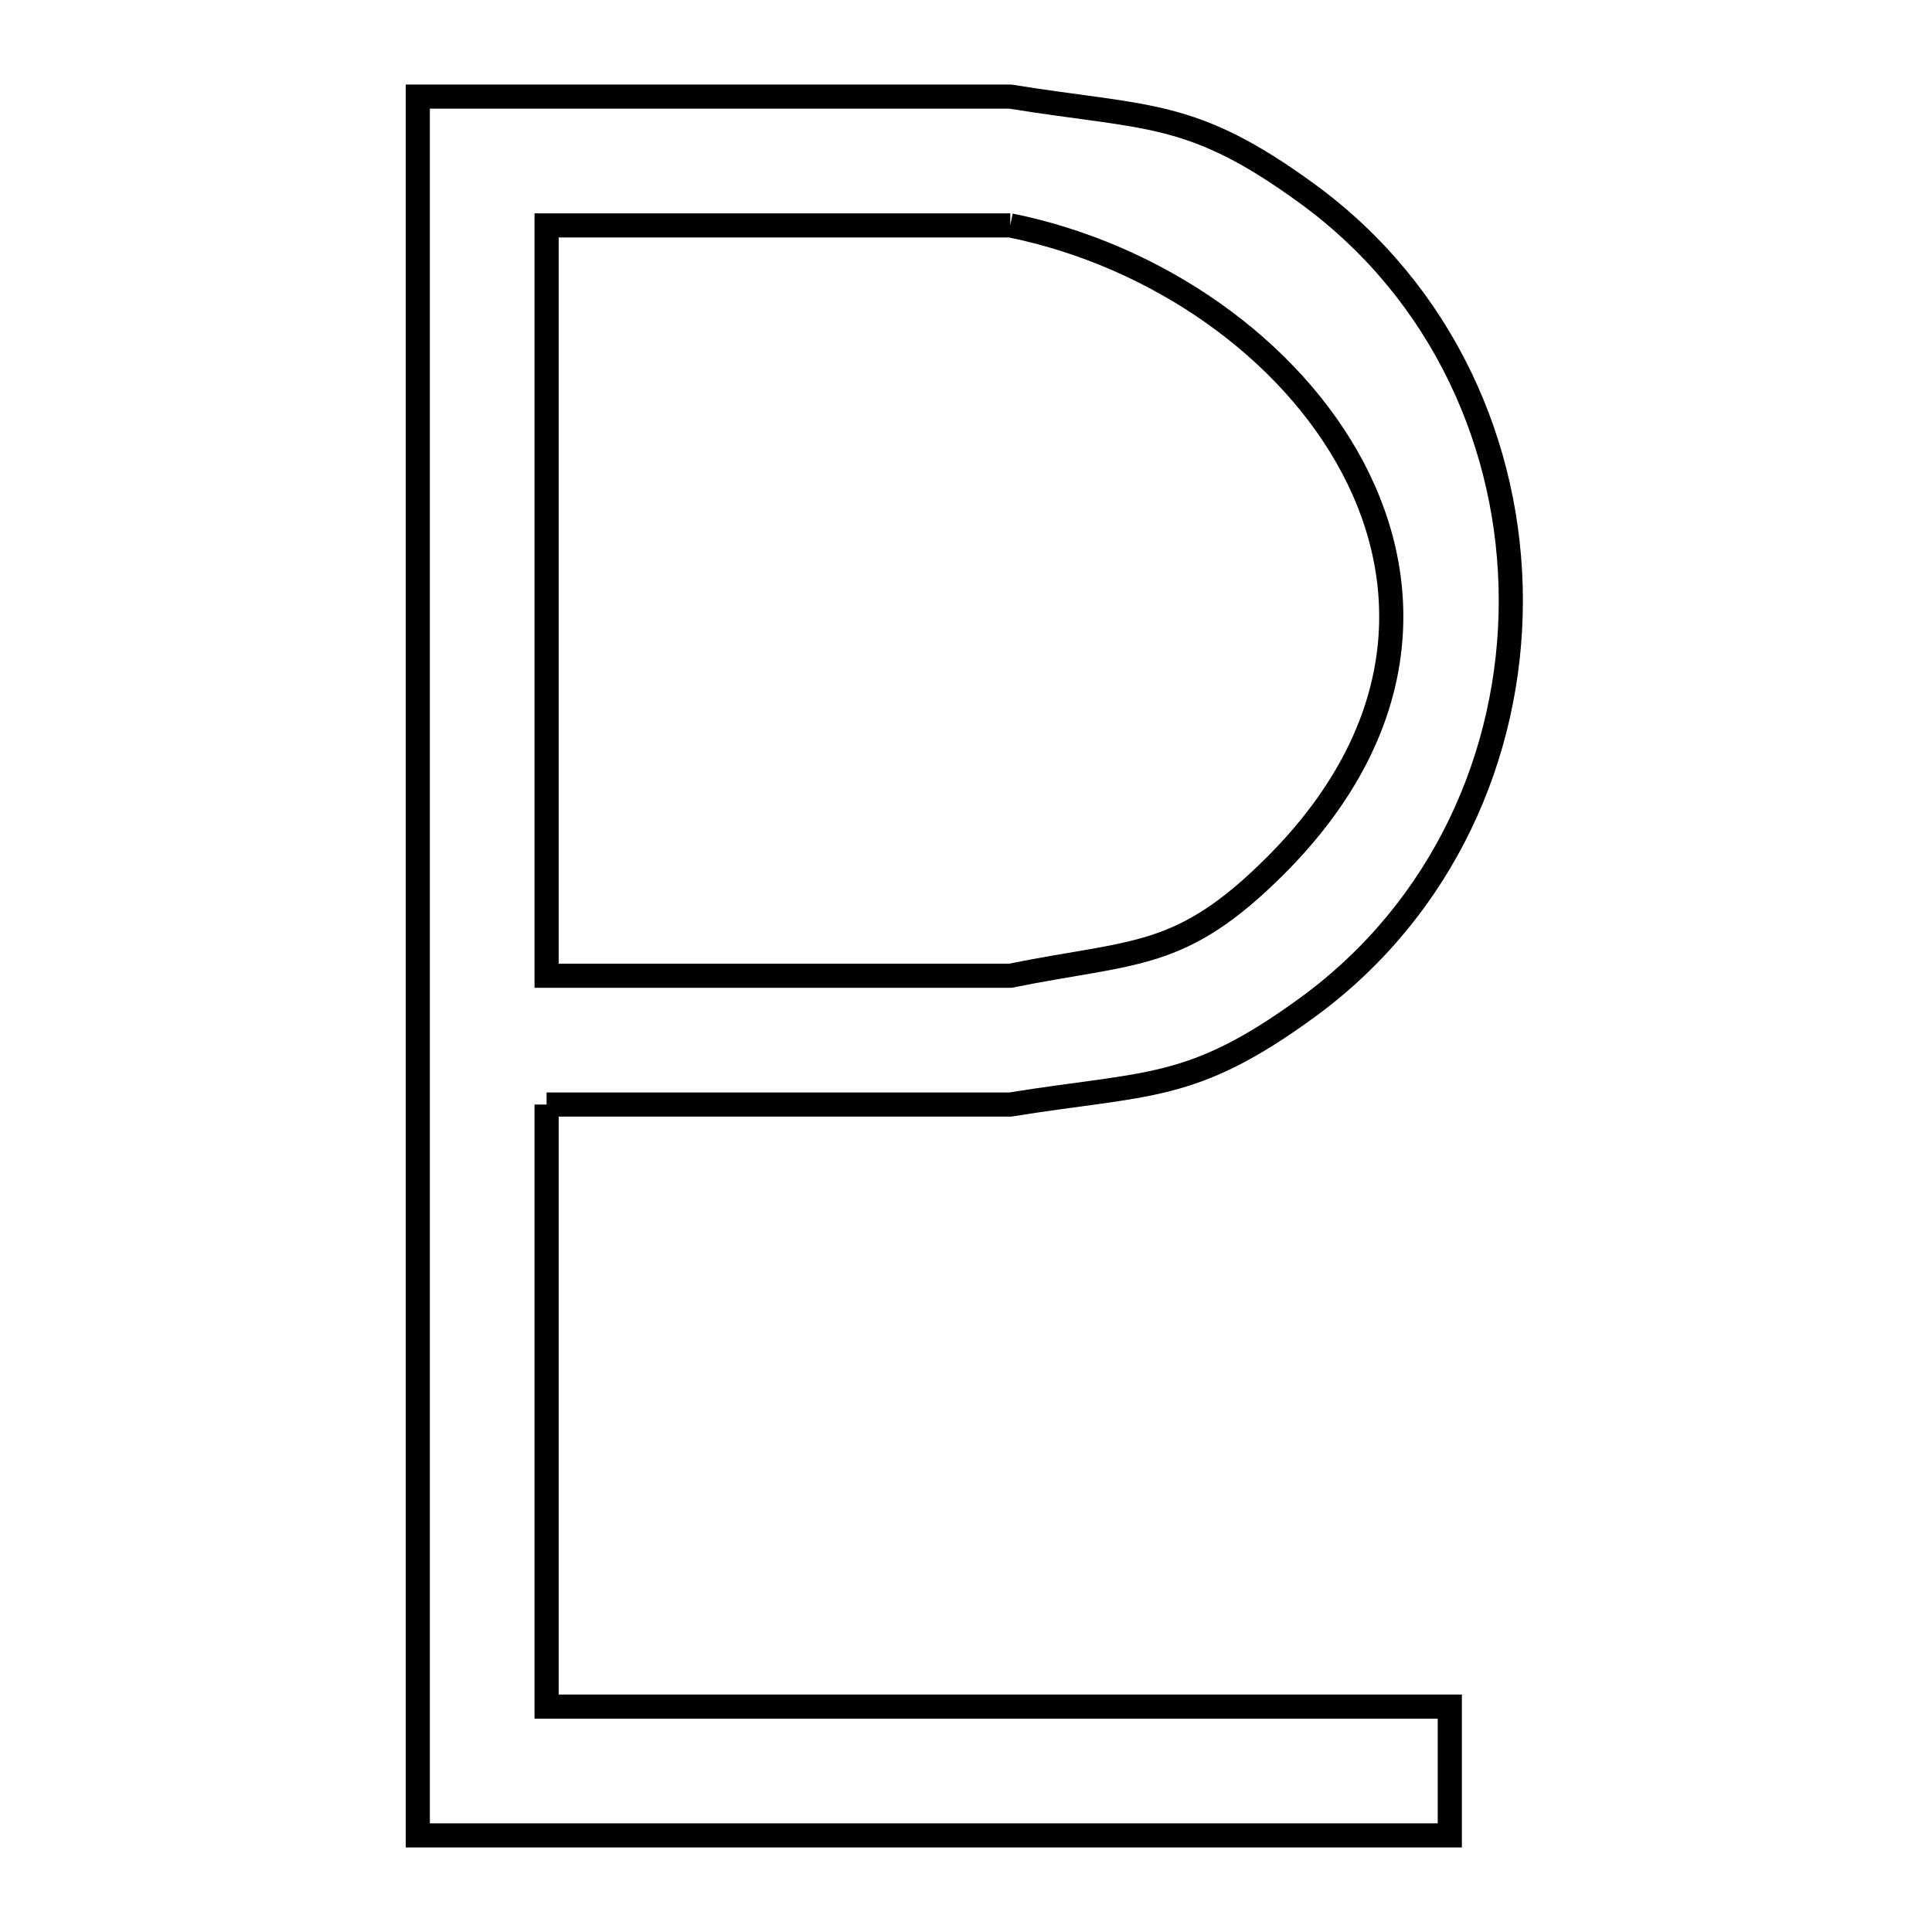 <svg xmlns="http://www.w3.org/2000/svg" viewBox="0.0 0.0 24.0 24.0" height="200px" width="200px"><path fill="none" stroke="black" stroke-width=".3" stroke-opacity="1.0"  filling="0" d="M12.55 2.8 L12.55 2.8 C14.371 3.169 16.023 4.328 16.806 5.811 C17.588 7.293 17.501 9.097 15.844 10.754 C14.663 11.934 14.106 11.806 12.55 12.121 L6.79 12.121 L6.79 7.46 L6.79 2.8 L12.55 2.8"></path>
<path fill="none" stroke="black" stroke-width=".3" stroke-opacity="1.0"  filling="0" d="M6.79 13.721 L6.79 21.2 L12.4 21.2 L18.01 21.2 L18.01 22.8 L11.6 22.8 L5.19 22.8 L5.19 15.6 L5.19 8.4 L5.19 1.2 L12.55 1.2 C14.269 1.478 14.798 1.353 16.245 2.41 C17.927 3.639 18.768 5.55 18.768 7.461 C18.768 9.372 17.927 11.283 16.245 12.512 C14.798 13.569 14.269 13.443 12.55 13.721 L6.79 13.721"></path></svg>